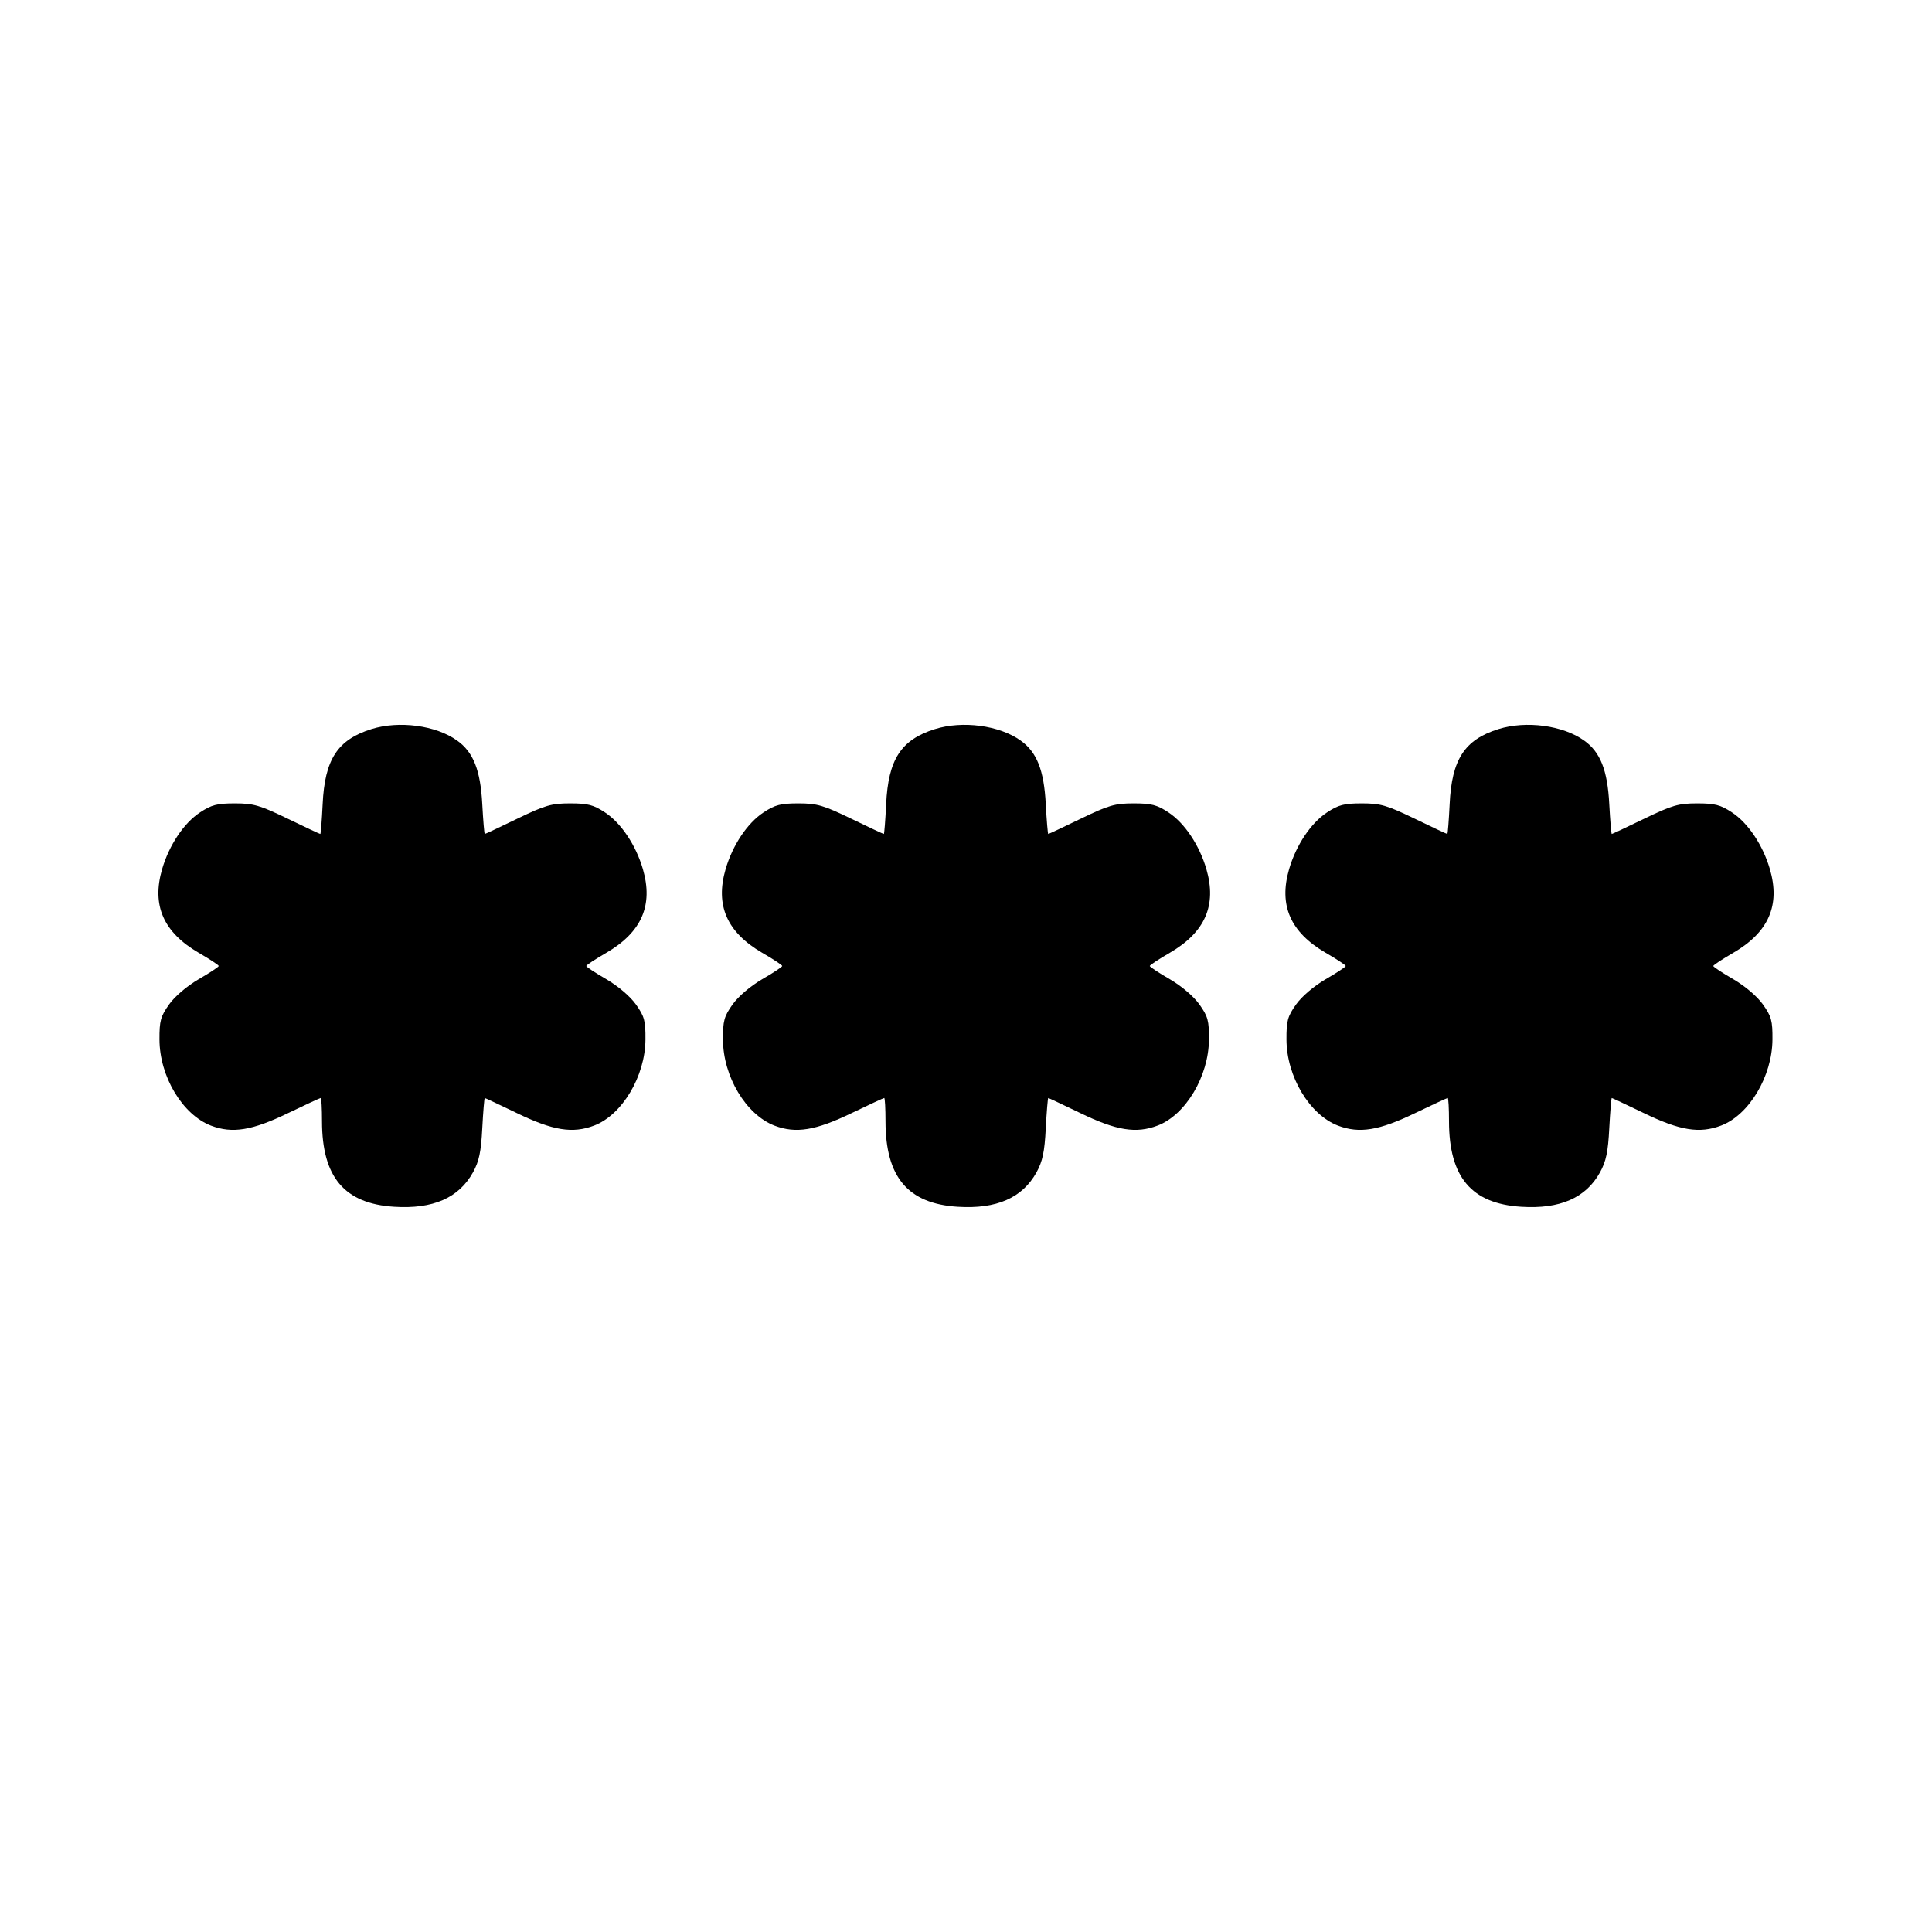 <svg xmlns="http://www.w3.org/2000/svg" width="24" height="24" viewBox="0 0 24 24" fill="none" stroke="currentColor" stroke-width="2" stroke-linecap="round" stroke-linejoin="round" class="icon icon-tabler icons-tabler-outline icon-tabler-password"><path d="M4.614 9.057 C 4.193 9.189,4.034 9.433,4.008 9.990 C 3.998 10.194,3.985 10.360,3.979 10.360 C 3.972 10.360,3.790 10.275,3.574 10.170 C 3.228 10.003,3.150 9.980,2.918 9.980 C 2.696 9.980,2.628 9.998,2.485 10.092 C 2.283 10.225,2.101 10.499,2.014 10.796 C 1.883 11.246,2.029 11.580,2.468 11.836 C 2.605 11.915,2.717 11.989,2.717 12.000 C 2.717 12.011,2.605 12.085,2.468 12.164 C 2.320 12.251,2.172 12.377,2.100 12.478 C 1.995 12.626,1.980 12.681,1.981 12.914 C 1.983 13.373,2.267 13.847,2.621 13.983 C 2.887 14.084,3.131 14.044,3.582 13.826 C 3.794 13.724,3.975 13.640,3.984 13.640 C 3.993 13.640,4.000 13.771,4.000 13.930 C 4.001 14.623,4.278 14.952,4.896 14.991 C 5.379 15.022,5.700 14.881,5.876 14.563 C 5.951 14.426,5.976 14.311,5.991 14.015 C 6.002 13.809,6.016 13.640,6.022 13.640 C 6.028 13.640,6.206 13.724,6.418 13.826 C 6.870 14.045,7.113 14.084,7.381 13.982 C 7.729 13.849,8.015 13.369,8.018 12.914 C 8.020 12.680,8.005 12.626,7.900 12.478 C 7.828 12.377,7.680 12.251,7.532 12.164 C 7.395 12.085,7.283 12.011,7.283 12.000 C 7.283 11.989,7.395 11.915,7.532 11.836 C 7.971 11.580,8.117 11.246,7.986 10.796 C 7.899 10.499,7.717 10.225,7.515 10.092 C 7.372 9.998,7.304 9.980,7.082 9.980 C 6.850 9.980,6.772 10.003,6.426 10.170 C 6.210 10.275,6.028 10.360,6.022 10.360 C 6.016 10.360,6.002 10.194,5.991 9.990 C 5.969 9.568,5.880 9.342,5.678 9.199 C 5.414 9.010,4.957 8.950,4.614 9.057 M11.614 9.057 C 11.193 9.189,11.034 9.433,11.008 9.990 C 10.998 10.194,10.985 10.360,10.979 10.360 C 10.972 10.360,10.790 10.275,10.574 10.170 C 10.228 10.003,10.150 9.980,9.918 9.980 C 9.696 9.980,9.628 9.998,9.485 10.092 C 9.283 10.225,9.101 10.499,9.014 10.796 C 8.883 11.246,9.029 11.580,9.468 11.836 C 9.605 11.915,9.717 11.989,9.717 12.000 C 9.717 12.011,9.605 12.085,9.468 12.164 C 9.320 12.251,9.172 12.377,9.100 12.478 C 8.995 12.626,8.980 12.681,8.981 12.914 C 8.983 13.373,9.267 13.847,9.621 13.983 C 9.887 14.084,10.131 14.044,10.582 13.826 C 10.794 13.724,10.975 13.640,10.984 13.640 C 10.993 13.640,11.000 13.771,11.000 13.930 C 11.001 14.623,11.278 14.952,11.896 14.991 C 12.379 15.022,12.700 14.881,12.876 14.563 C 12.951 14.426,12.976 14.311,12.991 14.015 C 13.002 13.809,13.016 13.640,13.022 13.640 C 13.028 13.640,13.206 13.724,13.418 13.826 C 13.870 14.045,14.113 14.084,14.381 13.982 C 14.729 13.849,15.015 13.369,15.018 12.914 C 15.020 12.680,15.005 12.626,14.900 12.478 C 14.828 12.377,14.680 12.251,14.532 12.164 C 14.395 12.085,14.283 12.011,14.283 12.000 C 14.283 11.989,14.395 11.915,14.532 11.836 C 14.971 11.580,15.117 11.246,14.986 10.796 C 14.899 10.499,14.717 10.225,14.515 10.092 C 14.372 9.998,14.304 9.980,14.082 9.980 C 13.850 9.980,13.772 10.003,13.426 10.170 C 13.210 10.275,13.028 10.360,13.022 10.360 C 13.016 10.360,13.002 10.194,12.991 9.990 C 12.969 9.568,12.880 9.342,12.678 9.199 C 12.414 9.010,11.957 8.950,11.614 9.057 M18.614 9.057 C 18.193 9.189,18.034 9.433,18.008 9.990 C 17.998 10.194,17.985 10.360,17.979 10.360 C 17.972 10.360,17.790 10.275,17.574 10.170 C 17.228 10.003,17.150 9.980,16.918 9.980 C 16.696 9.980,16.628 9.998,16.485 10.092 C 16.283 10.225,16.101 10.499,16.014 10.796 C 15.883 11.246,16.029 11.580,16.468 11.836 C 16.605 11.915,16.717 11.989,16.717 12.000 C 16.717 12.011,16.605 12.085,16.468 12.164 C 16.320 12.251,16.172 12.377,16.100 12.478 C 15.995 12.626,15.980 12.681,15.981 12.914 C 15.983 13.373,16.267 13.847,16.621 13.983 C 16.887 14.084,17.131 14.044,17.582 13.826 C 17.794 13.724,17.975 13.640,17.984 13.640 C 17.993 13.640,18.000 13.771,18.000 13.930 C 18.001 14.623,18.278 14.952,18.896 14.991 C 19.379 15.022,19.700 14.881,19.876 14.563 C 19.951 14.426,19.976 14.311,19.991 14.015 C 20.002 13.809,20.016 13.640,20.022 13.640 C 20.028 13.640,20.206 13.724,20.418 13.826 C 20.870 14.045,21.113 14.084,21.381 13.982 C 21.729 13.849,22.015 13.369,22.018 12.914 C 22.020 12.680,22.005 12.626,21.900 12.478 C 21.828 12.377,21.680 12.251,21.532 12.164 C 21.395 12.085,21.283 12.011,21.283 12.000 C 21.283 11.989,21.395 11.915,21.532 11.836 C 21.971 11.580,22.117 11.246,21.986 10.796 C 21.899 10.499,21.717 10.225,21.515 10.092 C 21.372 9.998,21.304 9.980,21.082 9.980 C 20.850 9.980,20.772 10.003,20.426 10.170 C 20.210 10.275,20.028 10.360,20.022 10.360 C 20.016 10.360,20.002 10.194,19.991 9.990 C 19.969 9.568,19.880 9.342,19.678 9.199 C 19.414 9.010,18.957 8.950,18.614 9.057 " stroke="none" fill="black" fill-rule="evenodd"></path></svg>